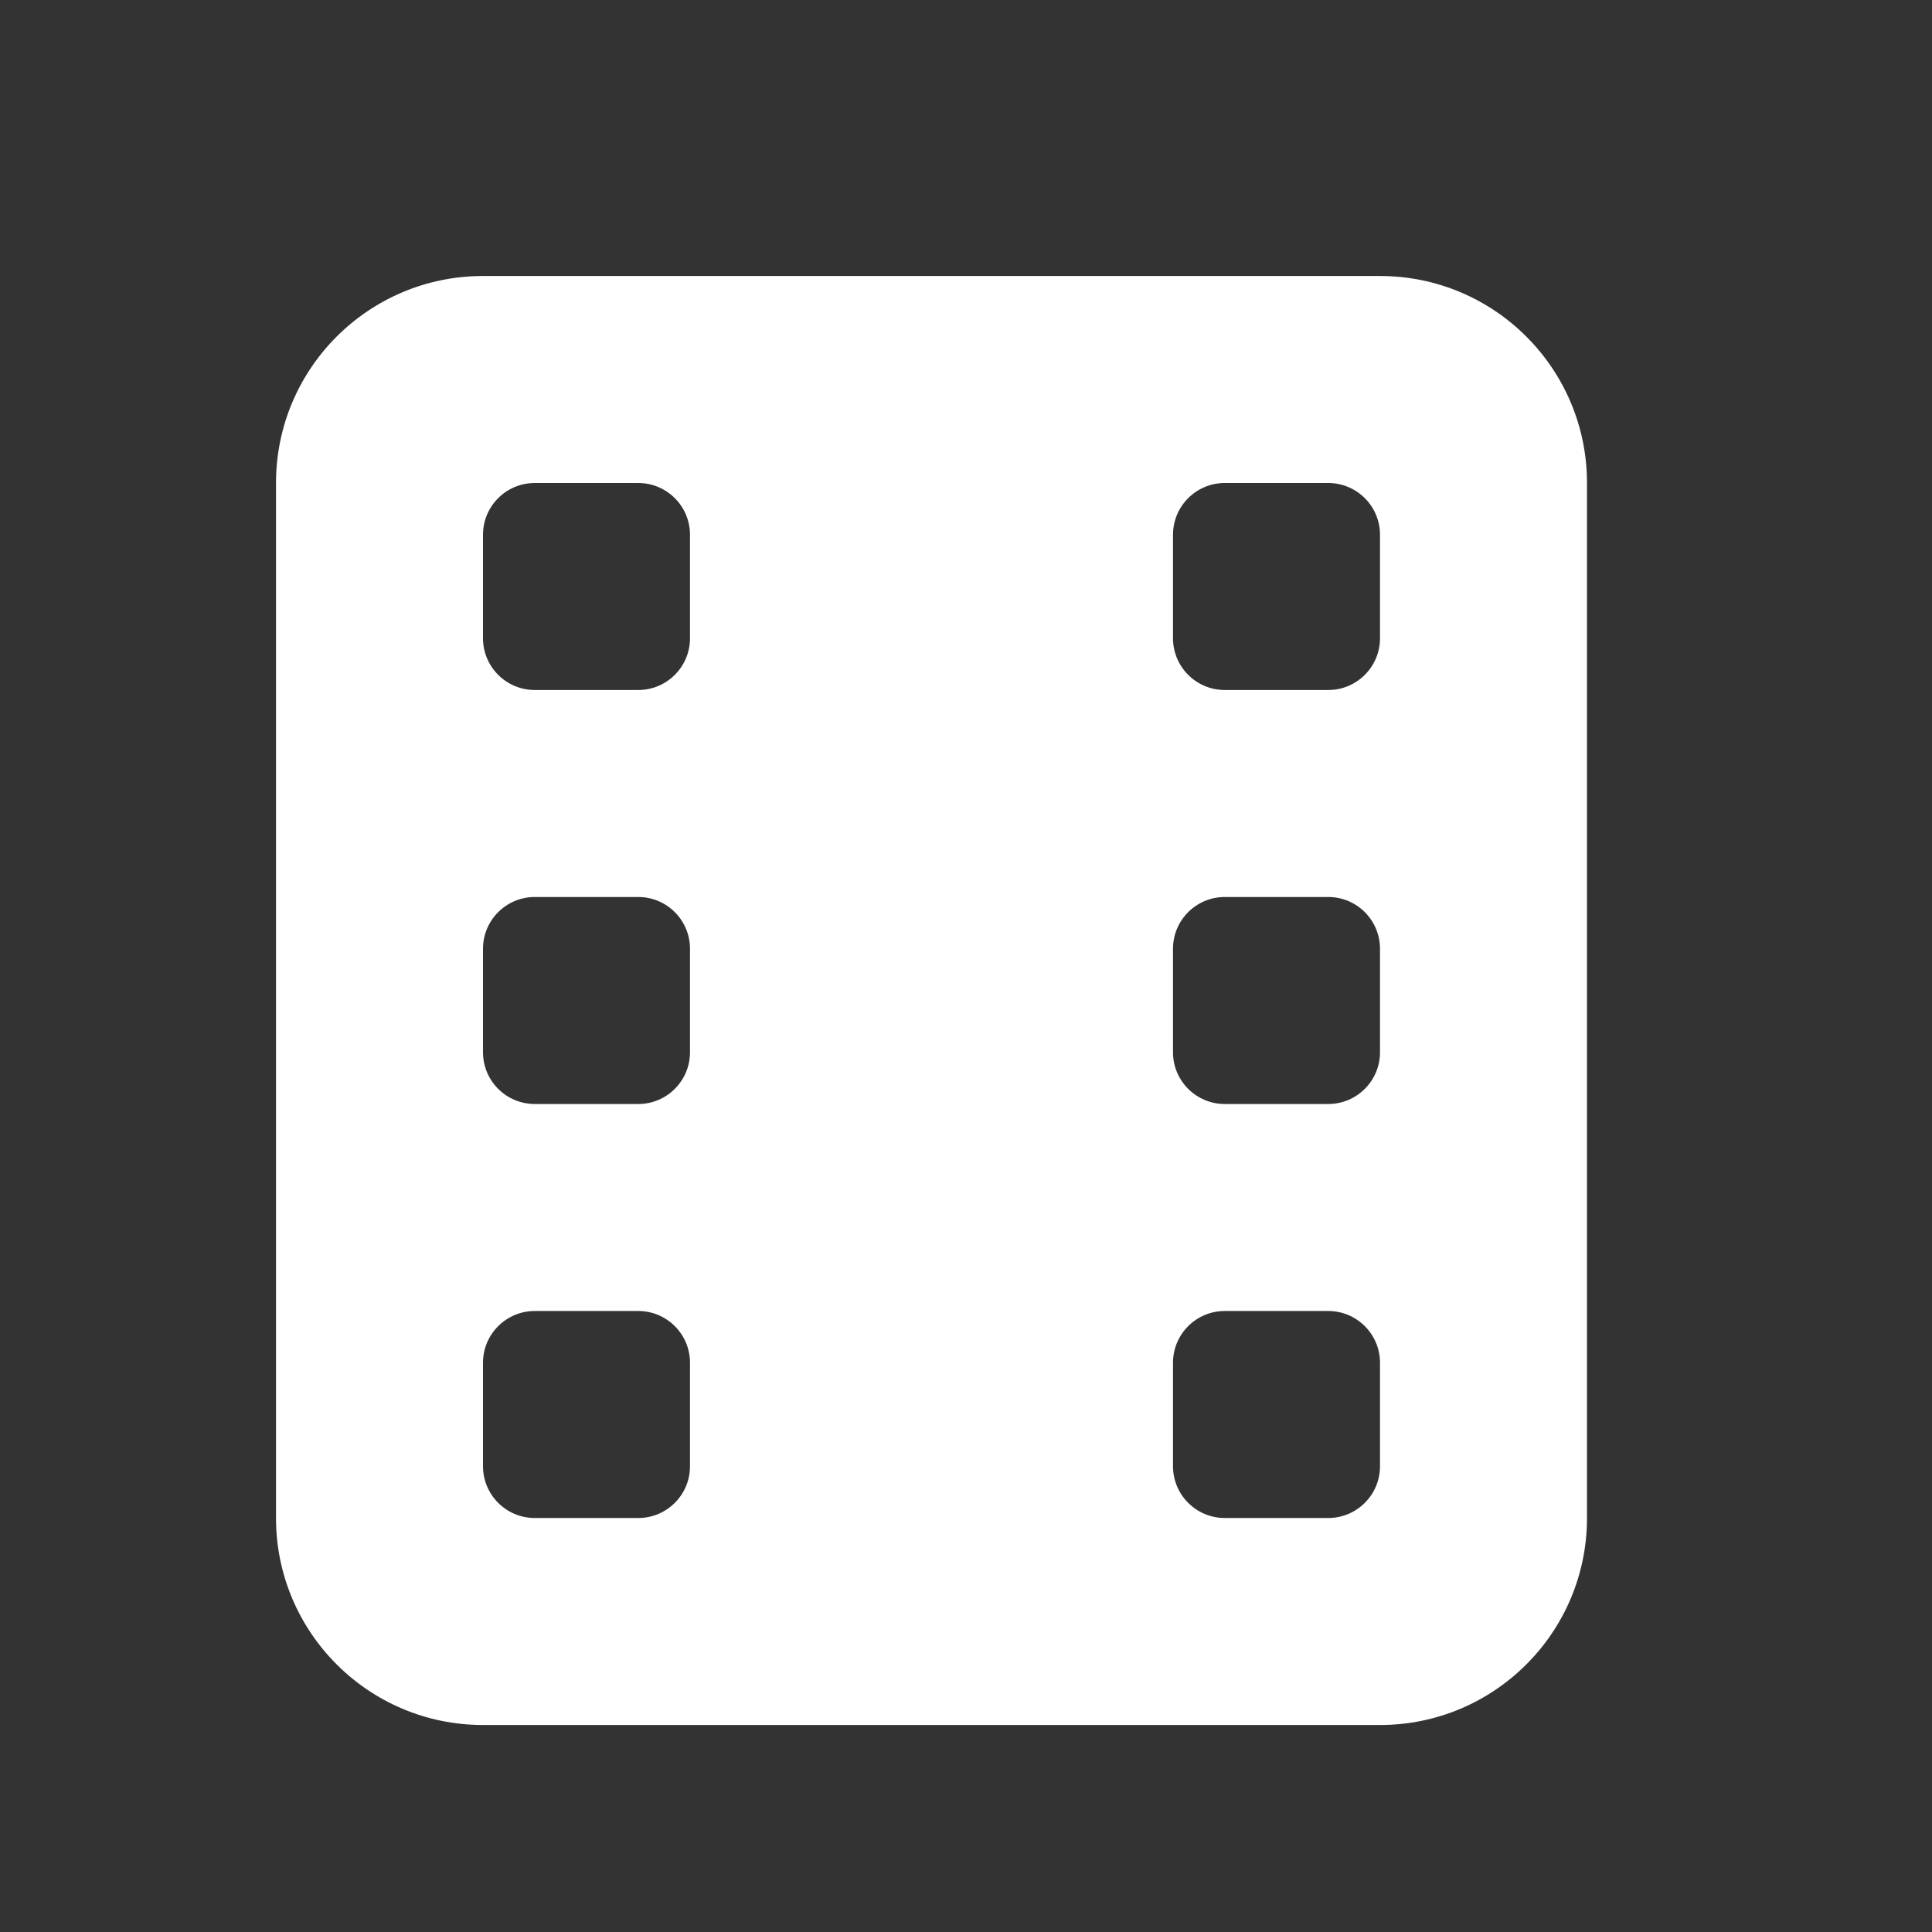 <?xml version="1.0" encoding="UTF-8"?>
<svg width="28px" height="28px" viewBox="0 0 28 28" version="1.1" xmlns="http://www.w3.org/2000/svg" xmlns:xlink="http://www.w3.org/1999/xlink">
    <rect x="0" y="0" width="28" height="28" fill="#333333" stroke="none"/>
    <!-- Generator: Sketch 48.2 (47327) - http://www.bohemiancoding.com/sketch -->
    <title>video_28</title>
    <desc>Created with Sketch.</desc>
    <defs>
        <path d="M7,4 L20,4 C21.657,4 23,5.343 23,7 L23,22 C23,23.657 21.657,25 20,25 L7,25 C5.343,25 4,23.657 4,22 L4,7 C4,5.343 5.343,4 7,4 Z M7.75,7 C7.336,7 7,7.336 7,7.75 L7,9.25 C7,9.664 7.336,10 7.75,10 L9.25,10 C9.664,10 10,9.664 10,9.25 L10,7.75 C10,7.336 9.664,7 9.25,7 L7.75,7 Z M17.75,7 C17.336,7 17,7.336 17,7.75 L17,9.25 C17,9.664 17.336,10 17.75,10 L19.25,10 C19.664,10 20,9.664 20,9.25 L20,7.75 C20,7.336 19.664,7 19.25,7 L17.75,7 Z M7.75,19 C7.336,19 7,19.336 7,19.75 L7,21.25 C7,21.664 7.336,22 7.75,22 L9.25,22 C9.664,22 10,21.664 10,21.25 L10,19.75 C10,19.336 9.664,19 9.25,19 L7.75,19 Z M17.75,19 C17.336,19 17,19.336 17,19.75 L17,21.25 C17,21.664 17.336,22 17.75,22 L19.25,22 C19.664,22 20,21.664 20,21.25 L20,19.75 C20,19.336 19.664,19 19.25,19 L17.75,19 Z M7.75,13 C7.336,13 7,13.336 7,13.75 L7,15.25 C7,15.664 7.336,16 7.75,16 L9.25,16 C9.664,16 10,15.664 10,15.25 L10,13.75 C10,13.336 9.664,13 9.25,13 L7.75,13 Z M17.75,13 C17.336,13 17,13.336 17,13.75 L17,15.25 C17,15.664 17.336,16 17.75,16 L19.25,16 C19.664,16 20,15.664 20,15.25 L20,13.75 C20,13.336 19.664,13 19.25,13 L17.75,13 Z" id="path-1"></path>
    </defs>
    <g id="Page-1" stroke="none" stroke-width="1" fill="none" fill-rule="evenodd">
        <g id="video_28">
            <polygon id="Bounds" opacity="0.4" points="0 0 28 0 28 28 0 28"></polygon>
            <mask id="mask-2" fill="white">
                <use xlink:href="#path-1"></use>
            </mask>
            <use id="Mask" fill="#FFFFFF" xlink:href="#path-1"></use>
        </g>
    </g>
</svg>